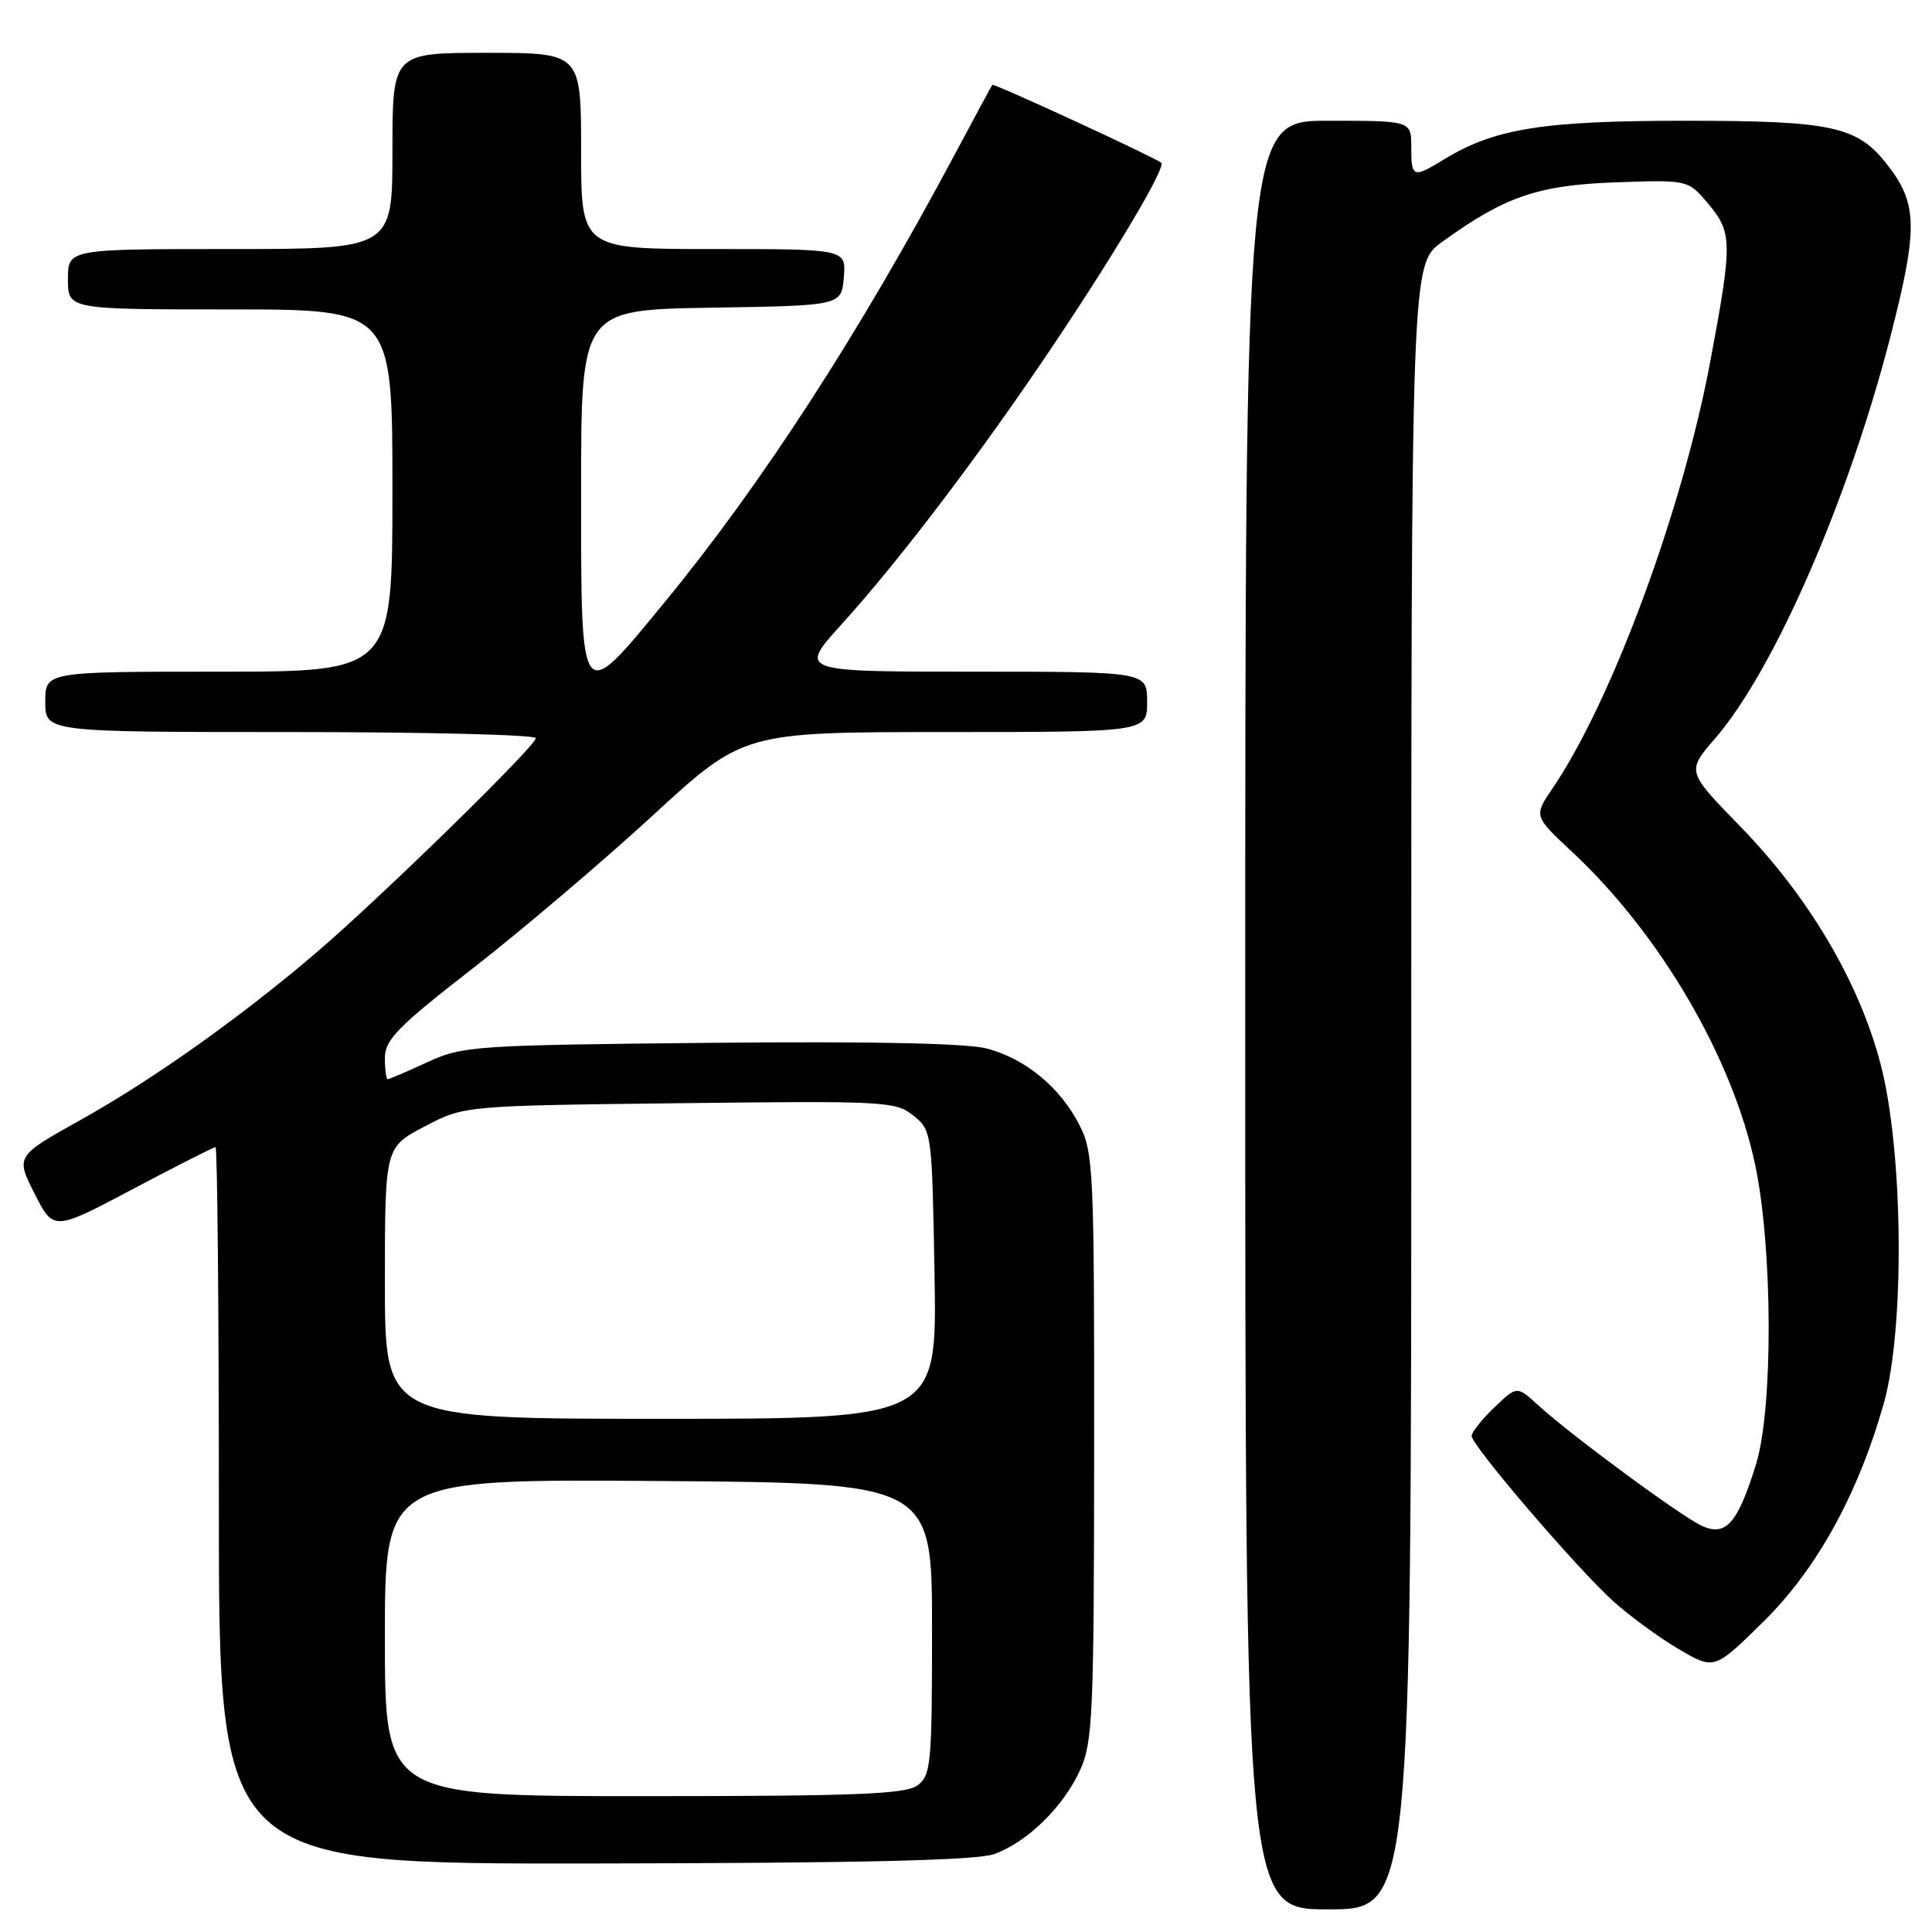 <?xml version="1.0" encoding="UTF-8" standalone="no"?>
<!DOCTYPE svg PUBLIC "-//W3C//DTD SVG 1.1//EN" "http://www.w3.org/Graphics/SVG/1.1/DTD/svg11.dtd" >
<svg xmlns="http://www.w3.org/2000/svg" xmlns:xlink="http://www.w3.org/1999/xlink" version="1.1" viewBox="0 0 256 256">
 <g >
 <path fill="currentColor"
d=" M 187.00 144.01 C 187.00 35.01 187.00 35.01 191.08 32.06 C 199.40 26.03 203.79 24.53 214.09 24.16 C 223.67 23.82 223.67 23.82 226.34 26.99 C 229.56 30.82 229.58 32.11 226.60 48.00 C 222.93 67.58 213.57 92.91 205.74 104.43 C 203.23 108.13 203.23 108.13 208.25 112.82 C 220.00 123.76 229.64 140.27 232.60 154.50 C 234.91 165.62 234.95 186.66 232.69 194.00 C 230.26 201.85 228.70 203.64 225.52 202.19 C 222.77 200.94 208.13 190.15 203.75 186.14 C 201.00 183.63 201.00 183.63 198.00 186.50 C 196.35 188.08 195.00 189.78 195.00 190.27 C 195.00 191.53 208.95 207.82 213.74 212.15 C 215.95 214.14 219.87 217.01 222.46 218.53 C 227.16 221.28 227.16 221.28 233.65 214.89 C 240.72 207.93 246.17 198.06 249.60 186.00 C 252.42 176.11 252.20 152.48 249.19 141.00 C 246.32 130.06 239.65 118.79 230.49 109.40 C 223.49 102.21 223.49 102.21 227.26 97.85 C 235.09 88.81 244.98 66.11 250.53 44.44 C 254.18 30.20 254.11 26.95 250.01 21.74 C 246.06 16.72 242.73 16.00 223.28 16.00 C 204.46 16.00 198.04 17.03 191.38 21.10 C 187.22 23.64 187.00 23.56 187.00 19.50 C 187.00 16.00 187.00 16.00 176.00 16.00 C 165.00 16.00 165.00 16.00 165.00 134.50 C 165.00 253.00 165.00 253.00 176.00 253.00 C 187.00 253.00 187.00 253.00 187.00 144.01 Z  M 131.75 245.67 C 136.15 244.07 140.91 239.41 143.13 234.52 C 144.80 230.85 144.96 227.12 144.98 191.71 C 145.00 155.16 144.89 152.70 143.04 149.09 C 140.51 144.12 135.94 140.33 130.83 138.95 C 128.14 138.23 115.68 137.97 94.13 138.18 C 62.76 138.49 61.31 138.59 56.62 140.75 C 53.94 141.99 51.58 143.00 51.37 143.00 C 51.17 143.00 51.00 141.73 51.00 140.18 C 51.00 137.77 52.69 136.05 62.75 128.23 C 69.21 123.20 79.90 114.12 86.50 108.05 C 98.50 97.01 98.50 97.01 125.25 97.00 C 152.00 97.00 152.00 97.00 152.00 93.00 C 152.00 89.00 152.00 89.00 128.92 89.00 C 105.83 89.00 105.83 89.00 111.49 82.75 C 119.27 74.17 130.15 59.82 139.73 45.50 C 148.10 32.99 154.51 22.15 153.87 21.57 C 153.12 20.89 131.67 11.00 131.49 11.24 C 131.38 11.38 129.13 15.55 126.49 20.50 C 113.77 44.33 100.89 64.20 88.00 79.88 C 76.80 93.50 77.00 93.77 77.00 65.02 C 77.00 41.05 77.00 41.05 94.25 40.77 C 111.50 40.50 111.50 40.50 111.81 36.75 C 112.12 33.00 112.12 33.00 94.56 33.00 C 77.00 33.00 77.00 33.00 77.00 20.00 C 77.00 7.00 77.00 7.00 64.50 7.00 C 52.00 7.00 52.00 7.00 52.00 20.00 C 52.00 33.00 52.00 33.00 30.50 33.00 C 9.00 33.00 9.00 33.00 9.00 37.00 C 9.00 41.00 9.00 41.00 30.50 41.00 C 52.00 41.00 52.00 41.00 52.00 65.00 C 52.00 89.00 52.00 89.00 29.00 89.00 C 6.00 89.00 6.00 89.00 6.00 93.00 C 6.00 97.00 6.00 97.00 38.50 97.00 C 56.38 97.00 71.00 97.36 71.00 97.81 C 71.00 98.84 50.50 118.88 42.00 126.15 C 32.00 134.71 20.32 143.01 10.76 148.35 C 2.07 153.20 2.07 153.20 4.58 158.16 C 7.10 163.12 7.10 163.12 17.60 157.56 C 23.38 154.50 28.31 152.00 28.56 152.00 C 28.80 152.00 29.00 173.38 29.00 199.50 C 29.00 247.00 29.00 247.00 78.75 246.92 C 114.30 246.87 129.43 246.51 131.75 245.67 Z  M 51.00 216.99 C 51.00 195.98 51.00 195.98 87.25 196.24 C 123.50 196.50 123.50 196.50 123.50 215.83 C 123.50 233.81 123.36 235.26 121.56 236.58 C 119.97 237.74 113.34 238.00 85.31 238.00 C 51.00 238.00 51.00 238.00 51.00 216.99 Z  M 51.00 170.02 C 51.00 152.03 51.00 152.03 56.25 149.27 C 61.50 146.51 61.50 146.51 90.04 146.18 C 117.31 145.86 118.69 145.93 121.04 147.83 C 123.47 149.80 123.50 150.02 123.83 168.91 C 124.16 188.00 124.16 188.00 87.58 188.00 C 51.00 188.00 51.00 188.00 51.00 170.02 Z "/>
</g>
</svg>